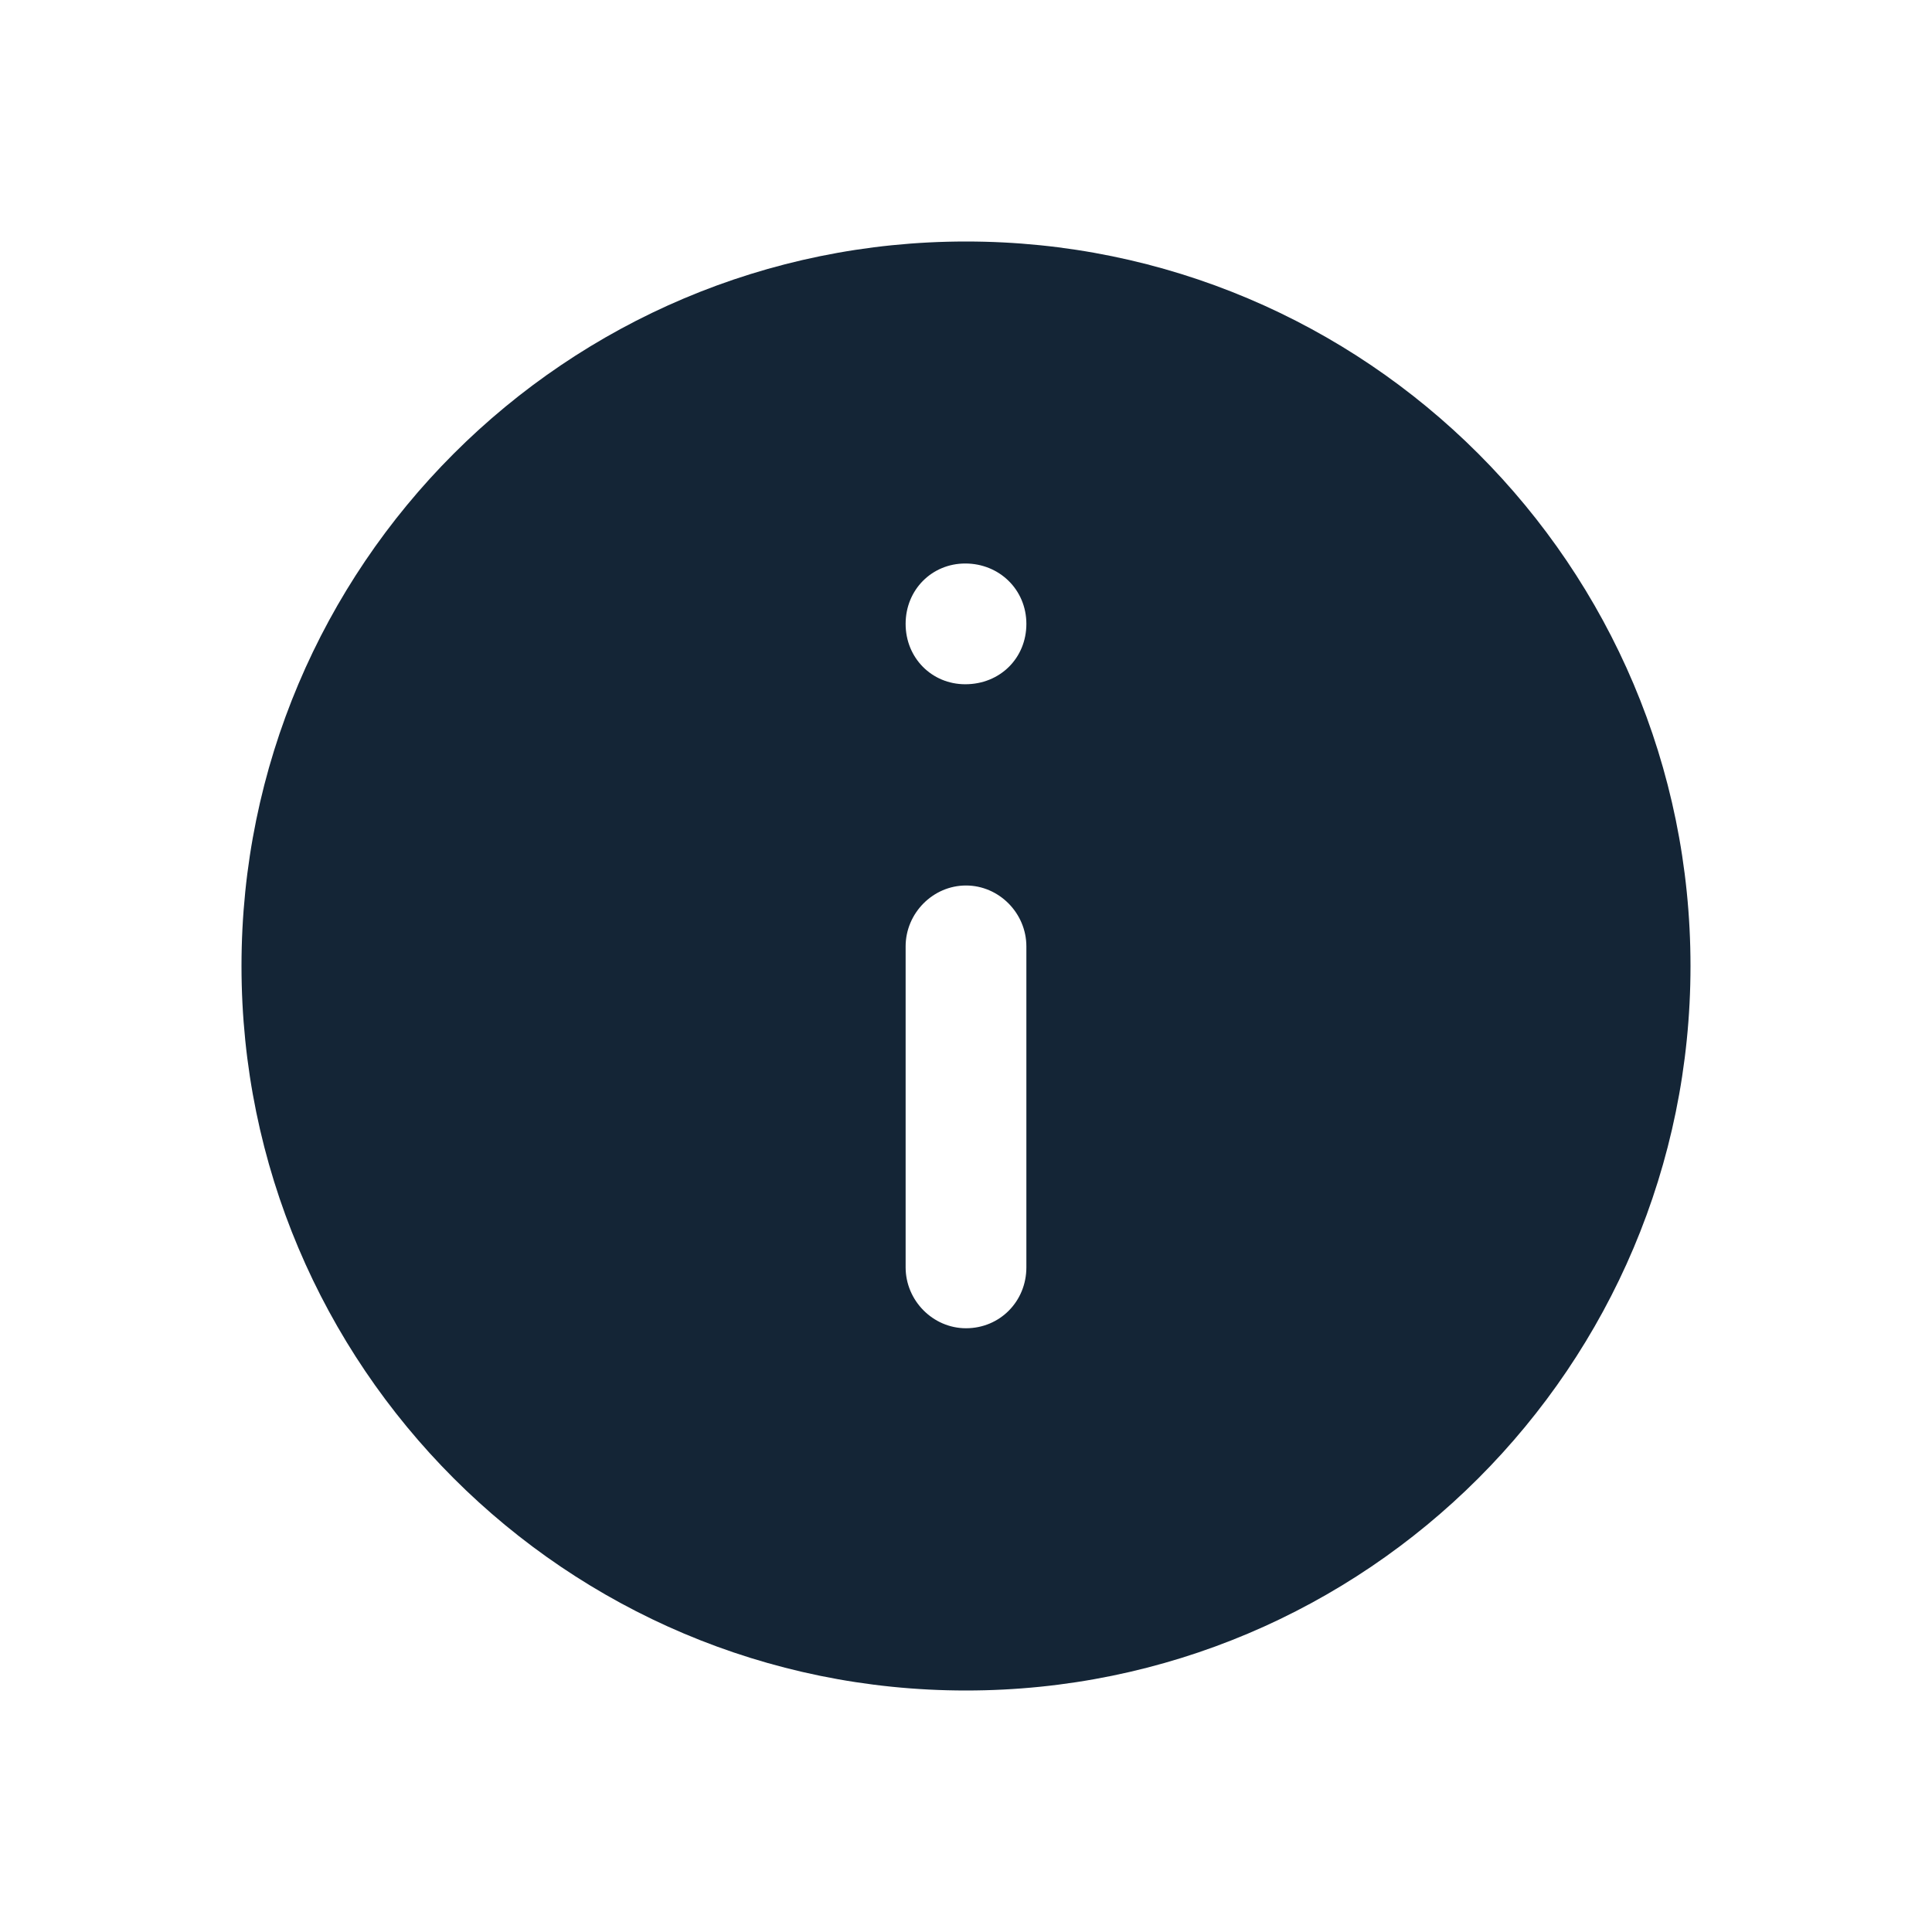 <svg width="24" height="24" viewBox="0 0 24 24" fill="none" xmlns="http://www.w3.org/2000/svg">
<path fill-rule="evenodd" clip-rule="evenodd" d="M21 12C21 16.971 16.971 21 12 21C7.029 21 3 16.971 3 12C3 7.029 7.029 3 12 3C16.971 3 21 7.029 21 12ZM11.991 7C11.576 7 11.25 7.326 11.25 7.75C11.25 8.174 11.576 8.5 11.991 8.5C12.424 8.5 12.75 8.174 12.75 7.75C12.75 7.326 12.415 7 11.991 7ZM11.25 15.743C11.25 16.157 11.59 16.5 12 16.5C12.42 16.5 12.75 16.167 12.75 15.743V11.757C12.75 11.343 12.41 11 12 11C11.59 11 11.25 11.343 11.25 11.757V15.743Z" fill="#001325" fill-opacity="0.92"/>
</svg>
